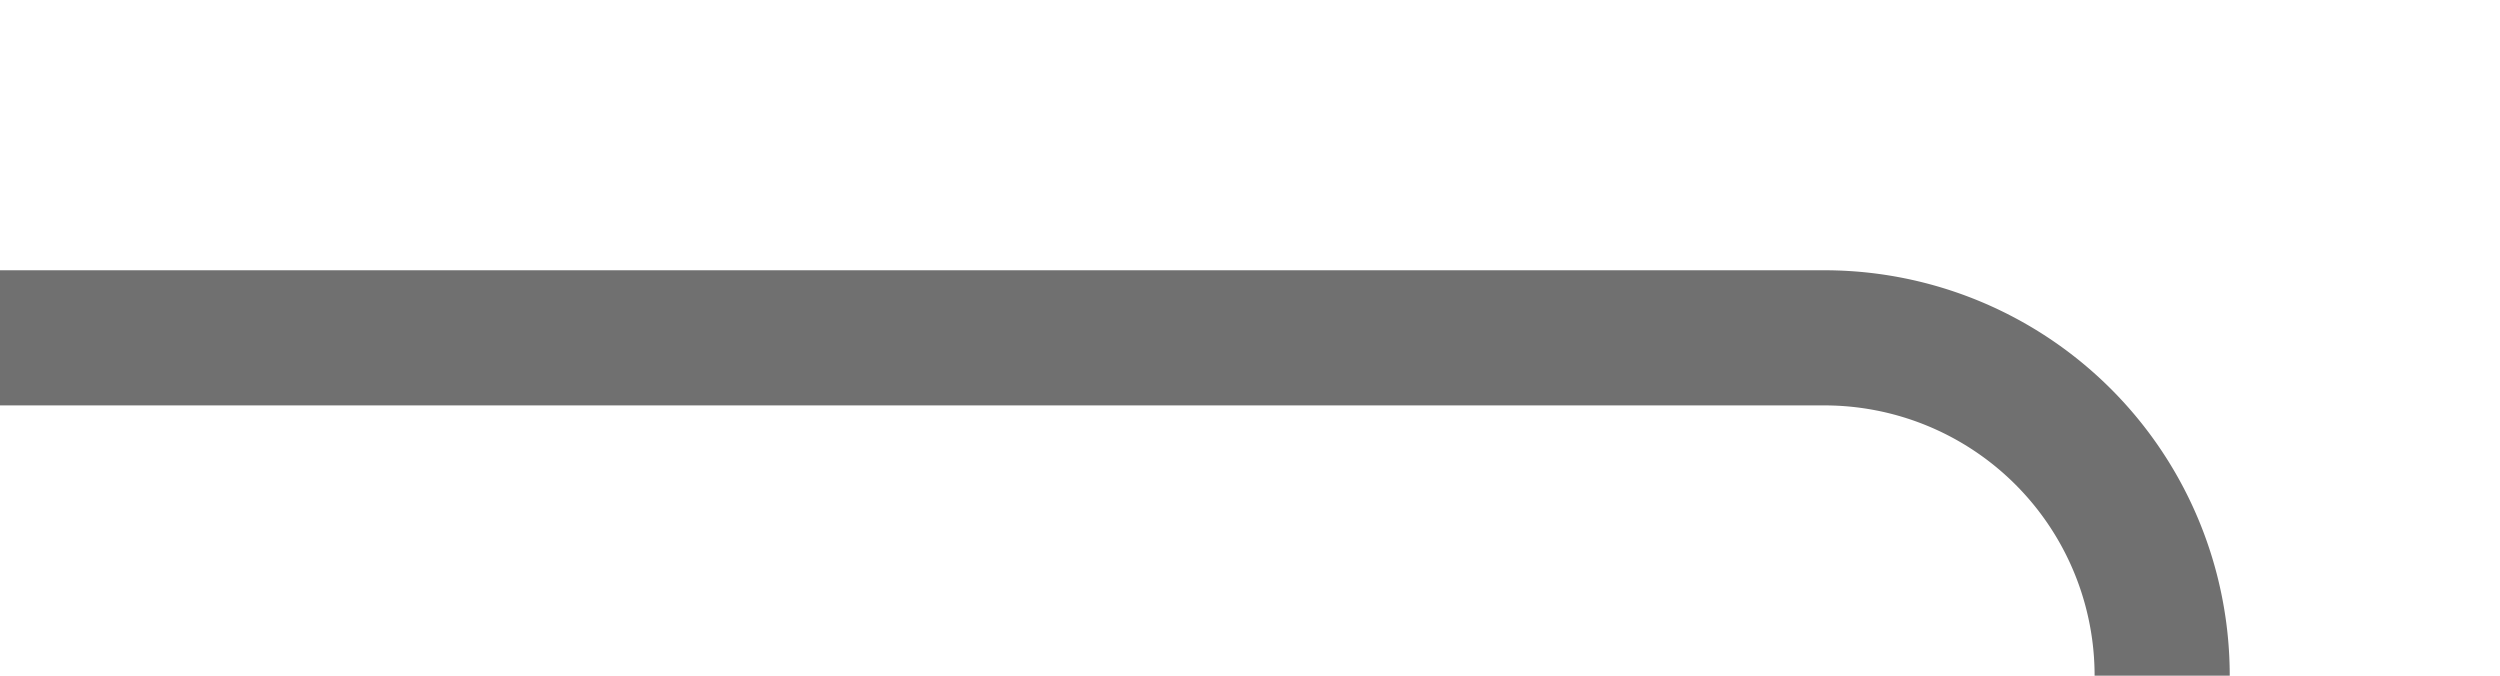 ﻿<?xml version="1.0" encoding="utf-8"?>
<svg version="1.1" xmlns:xlink="http://www.w3.org/1999/xlink" width="37px" height="10px" preserveAspectRatio="xMinYMid meet" viewBox="448 3326  37 8" xmlns="http://www.w3.org/2000/svg">
  <path d="M 448 3330  L 475 3330  A 5 5 0 0 1 480 3335 L 480 3441  A 5 5 0 0 0 485 3446 L 525 3446  " stroke-width="2" stroke="#333333" fill="none" stroke-opacity="0.698" />
  <path d="M 519.893 3441.707  L 524.186 3446  L 519.893 3450.293  L 521.307 3451.707  L 526.307 3446.707  L 527.014 3446  L 526.307 3445.293  L 521.307 3440.293  L 519.893 3441.707  Z " fill-rule="nonzero" fill="#333333" stroke="none" fill-opacity="0.698" />
</svg>